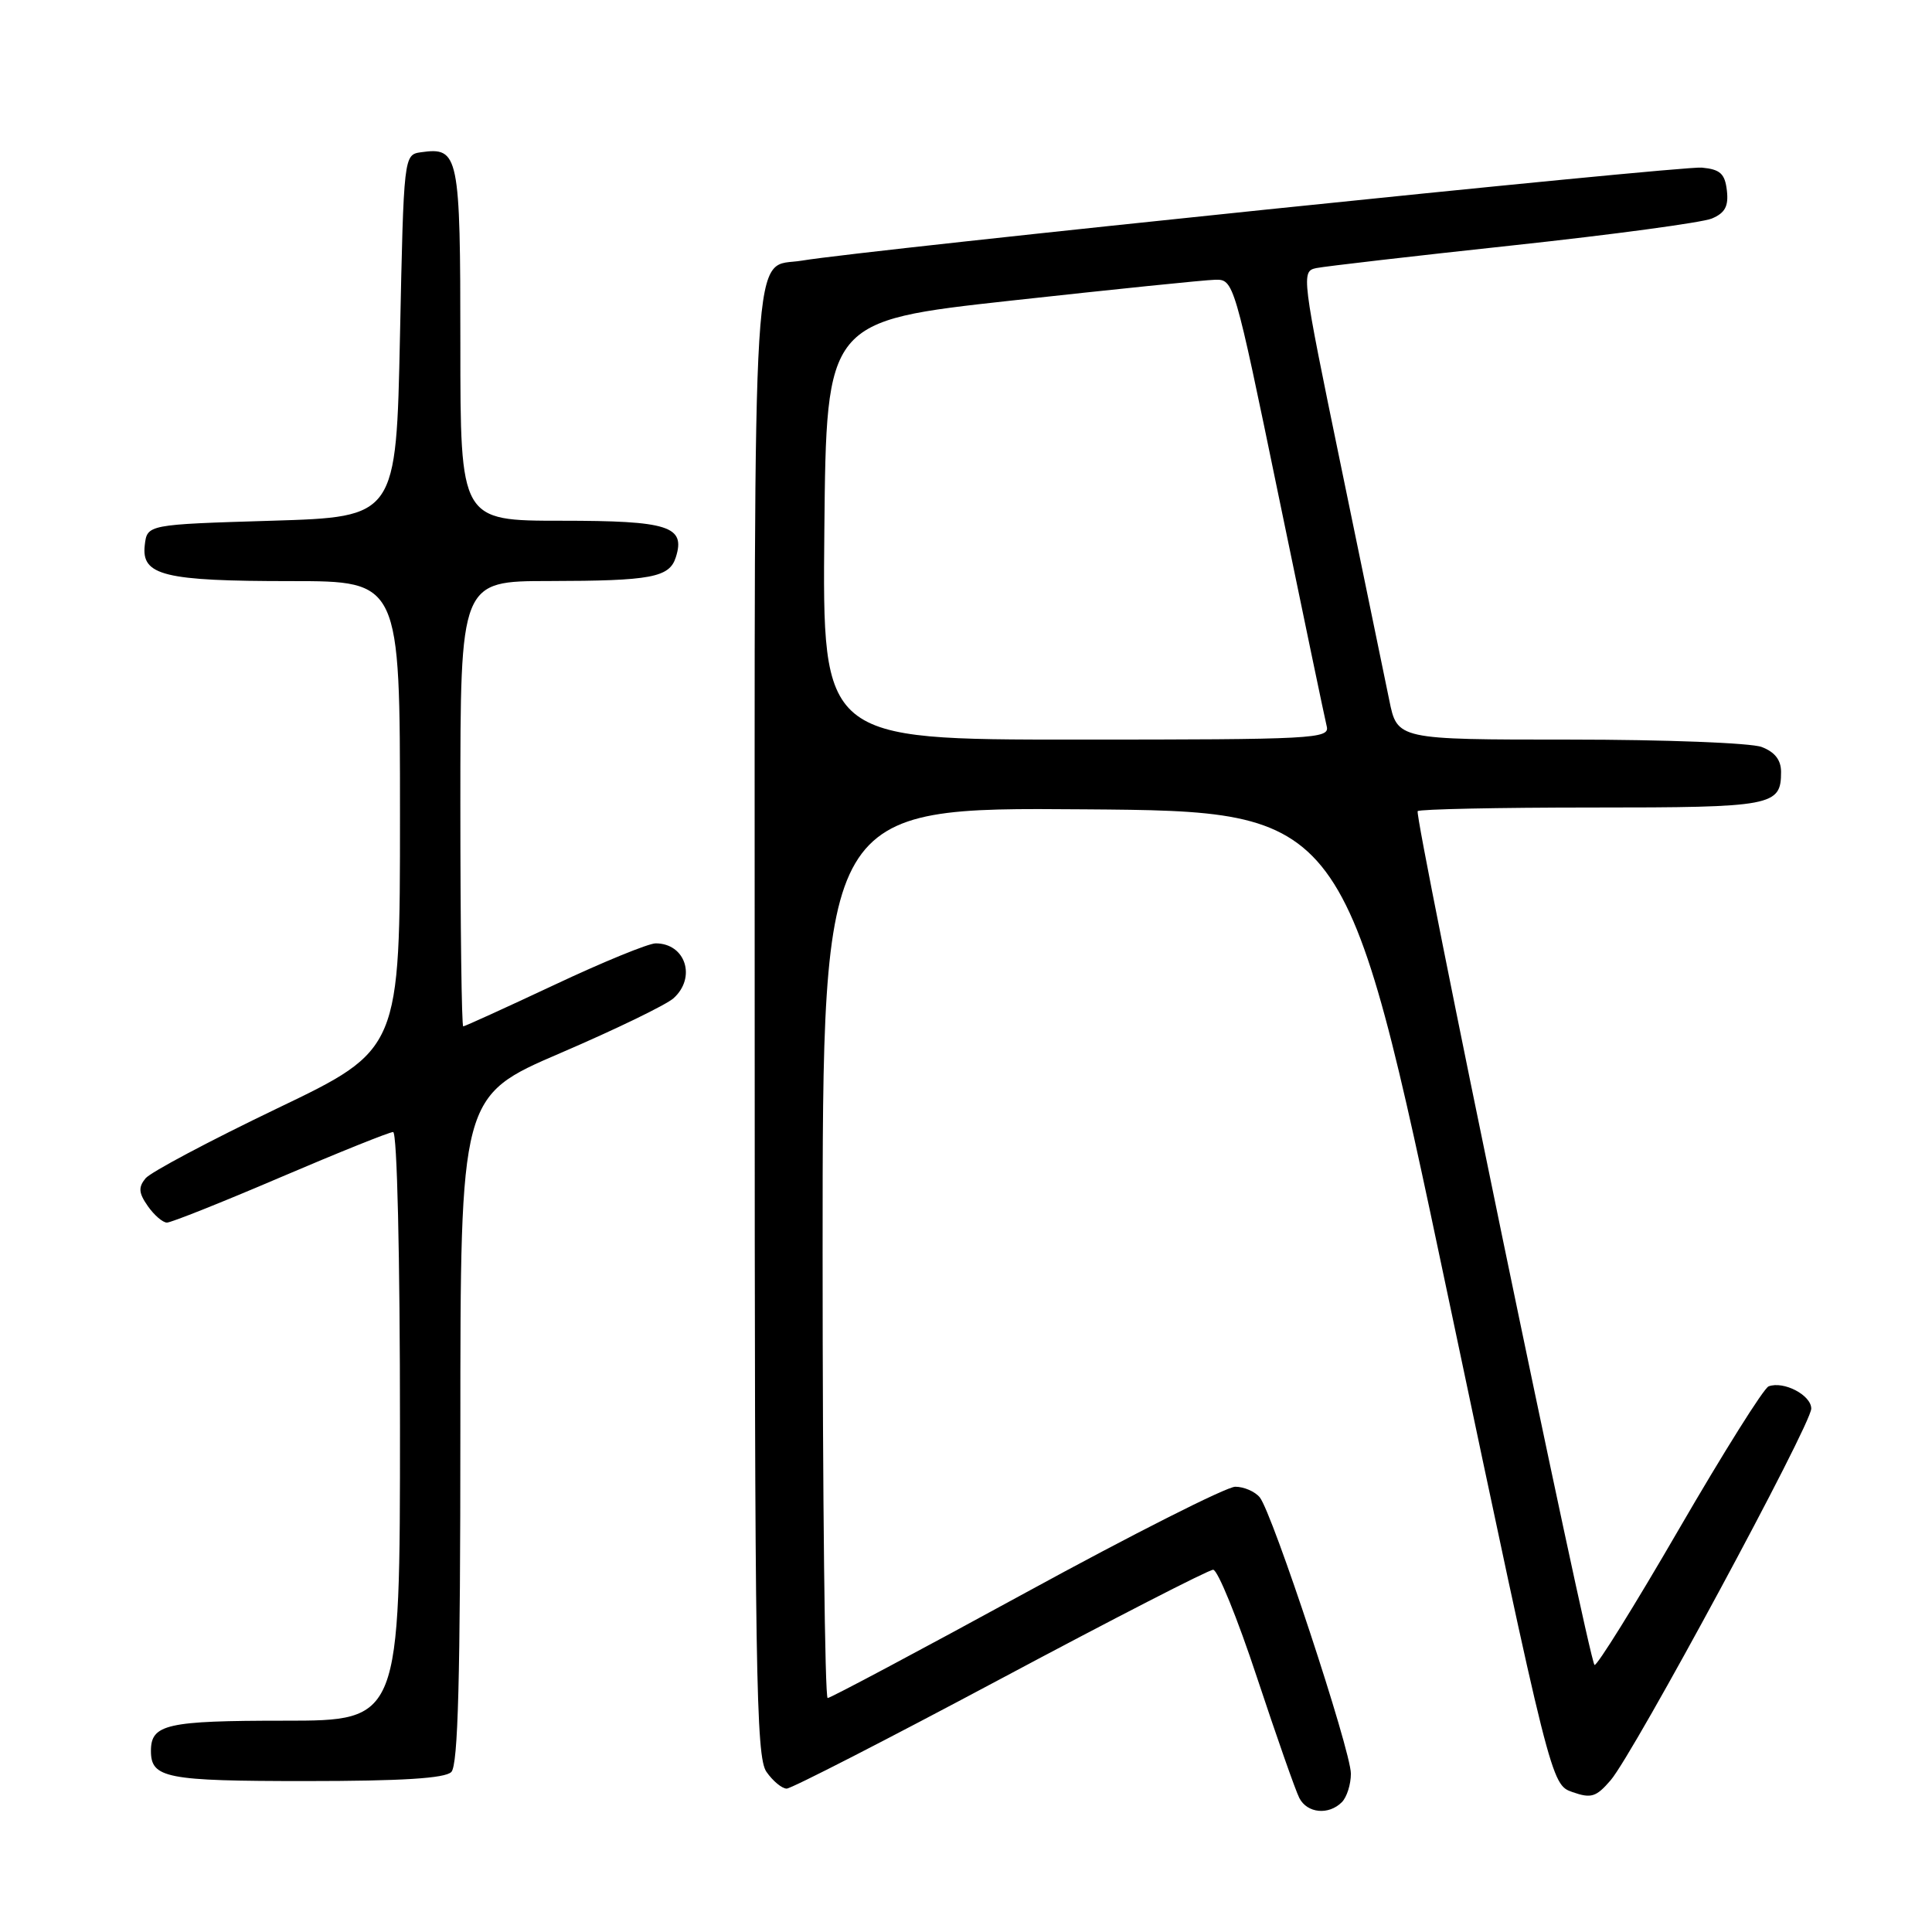 <?xml version="1.0" encoding="UTF-8" standalone="no"?>
<!DOCTYPE svg PUBLIC "-//W3C//DTD SVG 1.1//EN" "http://www.w3.org/Graphics/SVG/1.1/DTD/svg11.dtd" >
<svg xmlns="http://www.w3.org/2000/svg" xmlns:xlink="http://www.w3.org/1999/xlink" version="1.1" viewBox="0 0 256 256">
 <g >
 <path fill="currentColor"
d=" M 177.80 238.80 C 178.46 238.14 179.00 236.44 179.00 235.02 C 179.00 231.95 168.59 200.42 166.92 198.40 C 166.28 197.63 164.82 197.00 163.68 197.00 C 162.53 197.00 150.06 203.30 135.97 211.00 C 121.87 218.70 110.03 225.00 109.67 225.00 C 109.30 225.00 109.00 198.44 109.00 165.99 C 109.00 106.97 109.00 106.97 143.66 107.24 C 178.32 107.50 178.32 107.50 191.92 171.98 C 205.52 236.46 205.52 236.46 208.36 237.46 C 210.84 238.33 211.50 238.12 213.42 235.89 C 216.48 232.33 240.00 188.76 240.00 186.65 C 240.00 184.86 236.34 182.95 234.35 183.70 C 233.71 183.94 228.37 192.45 222.47 202.62 C 216.58 212.78 211.54 220.87 211.28 220.61 C 210.48 219.81 187.33 108.01 187.85 107.48 C 188.12 107.22 198.52 107.00 210.97 107.00 C 234.94 107.00 236.00 106.80 236.00 102.28 C 236.00 100.70 235.17 99.64 233.43 98.98 C 232.02 98.44 220.58 98.00 208.01 98.00 C 185.14 98.00 185.14 98.00 184.08 92.75 C 183.49 89.86 180.61 75.90 177.68 61.72 C 172.46 36.45 172.40 35.94 174.43 35.52 C 175.57 35.29 187.30 33.93 200.50 32.51 C 213.70 31.09 225.54 29.49 226.82 28.96 C 228.58 28.22 229.06 27.33 228.82 25.24 C 228.56 23.01 227.94 22.44 225.50 22.21 C 222.84 21.94 114.45 33.15 106.28 34.53 C 99.53 35.68 100.00 28.07 100.00 135.35 C 100.00 221.71 100.17 232.80 101.56 234.78 C 102.41 236.00 103.62 237.00 104.24 237.00 C 104.85 237.00 117.58 230.47 132.52 222.50 C 147.45 214.53 160.16 208.00 160.75 208.00 C 161.35 208.00 163.96 214.41 166.55 222.25 C 169.15 230.09 171.67 237.29 172.17 238.25 C 173.21 240.27 176.05 240.55 177.80 238.80 Z  M 59.80 234.80 C 60.70 233.90 61.00 222.45 61.00 189.42 C 61.00 145.24 61.00 145.24 74.25 139.54 C 81.54 136.41 88.29 133.14 89.25 132.27 C 92.30 129.52 90.83 125.00 86.88 125.00 C 85.93 125.00 79.89 127.47 73.46 130.50 C 67.02 133.52 61.58 136.00 61.38 136.00 C 61.17 136.00 61.00 122.72 61.00 106.50 C 61.00 77.00 61.00 77.00 72.75 76.99 C 86.29 76.97 88.70 76.52 89.55 73.84 C 90.86 69.72 88.61 69.00 74.38 69.00 C 61.00 69.00 61.00 69.00 61.00 45.62 C 61.00 20.46 60.80 19.47 55.81 20.17 C 53.50 20.50 53.50 20.50 53.00 44.50 C 52.50 68.50 52.50 68.50 36.00 69.00 C 19.50 69.50 19.50 69.50 19.18 72.25 C 18.72 76.26 21.73 77.00 38.57 77.00 C 53.00 77.00 53.00 77.00 53.00 108.04 C 53.00 139.07 53.00 139.07 36.75 146.86 C 27.81 151.15 19.95 155.32 19.28 156.14 C 18.31 157.33 18.37 158.08 19.59 159.82 C 20.43 161.02 21.57 162.00 22.12 162.00 C 22.68 162.00 29.45 159.30 37.16 156.00 C 44.88 152.70 51.60 150.00 52.09 150.00 C 52.62 150.00 53.00 166.39 53.00 189.00 C 53.00 228.00 53.00 228.00 37.70 228.00 C 22.08 228.00 20.00 228.47 20.00 232.00 C 20.00 235.61 21.98 236.00 40.50 236.00 C 53.24 236.00 58.96 235.64 59.80 234.80 Z  M 109.23 70.27 C 109.50 42.53 109.50 42.53 134.00 39.83 C 147.47 38.35 159.62 37.10 161.00 37.07 C 163.48 37.00 163.55 37.26 169.43 65.75 C 172.70 81.56 175.56 95.29 175.80 96.25 C 176.21 97.89 174.13 98.00 142.60 98.00 C 108.97 98.00 108.97 98.00 109.23 70.27 Z "/>
</g>
</svg>